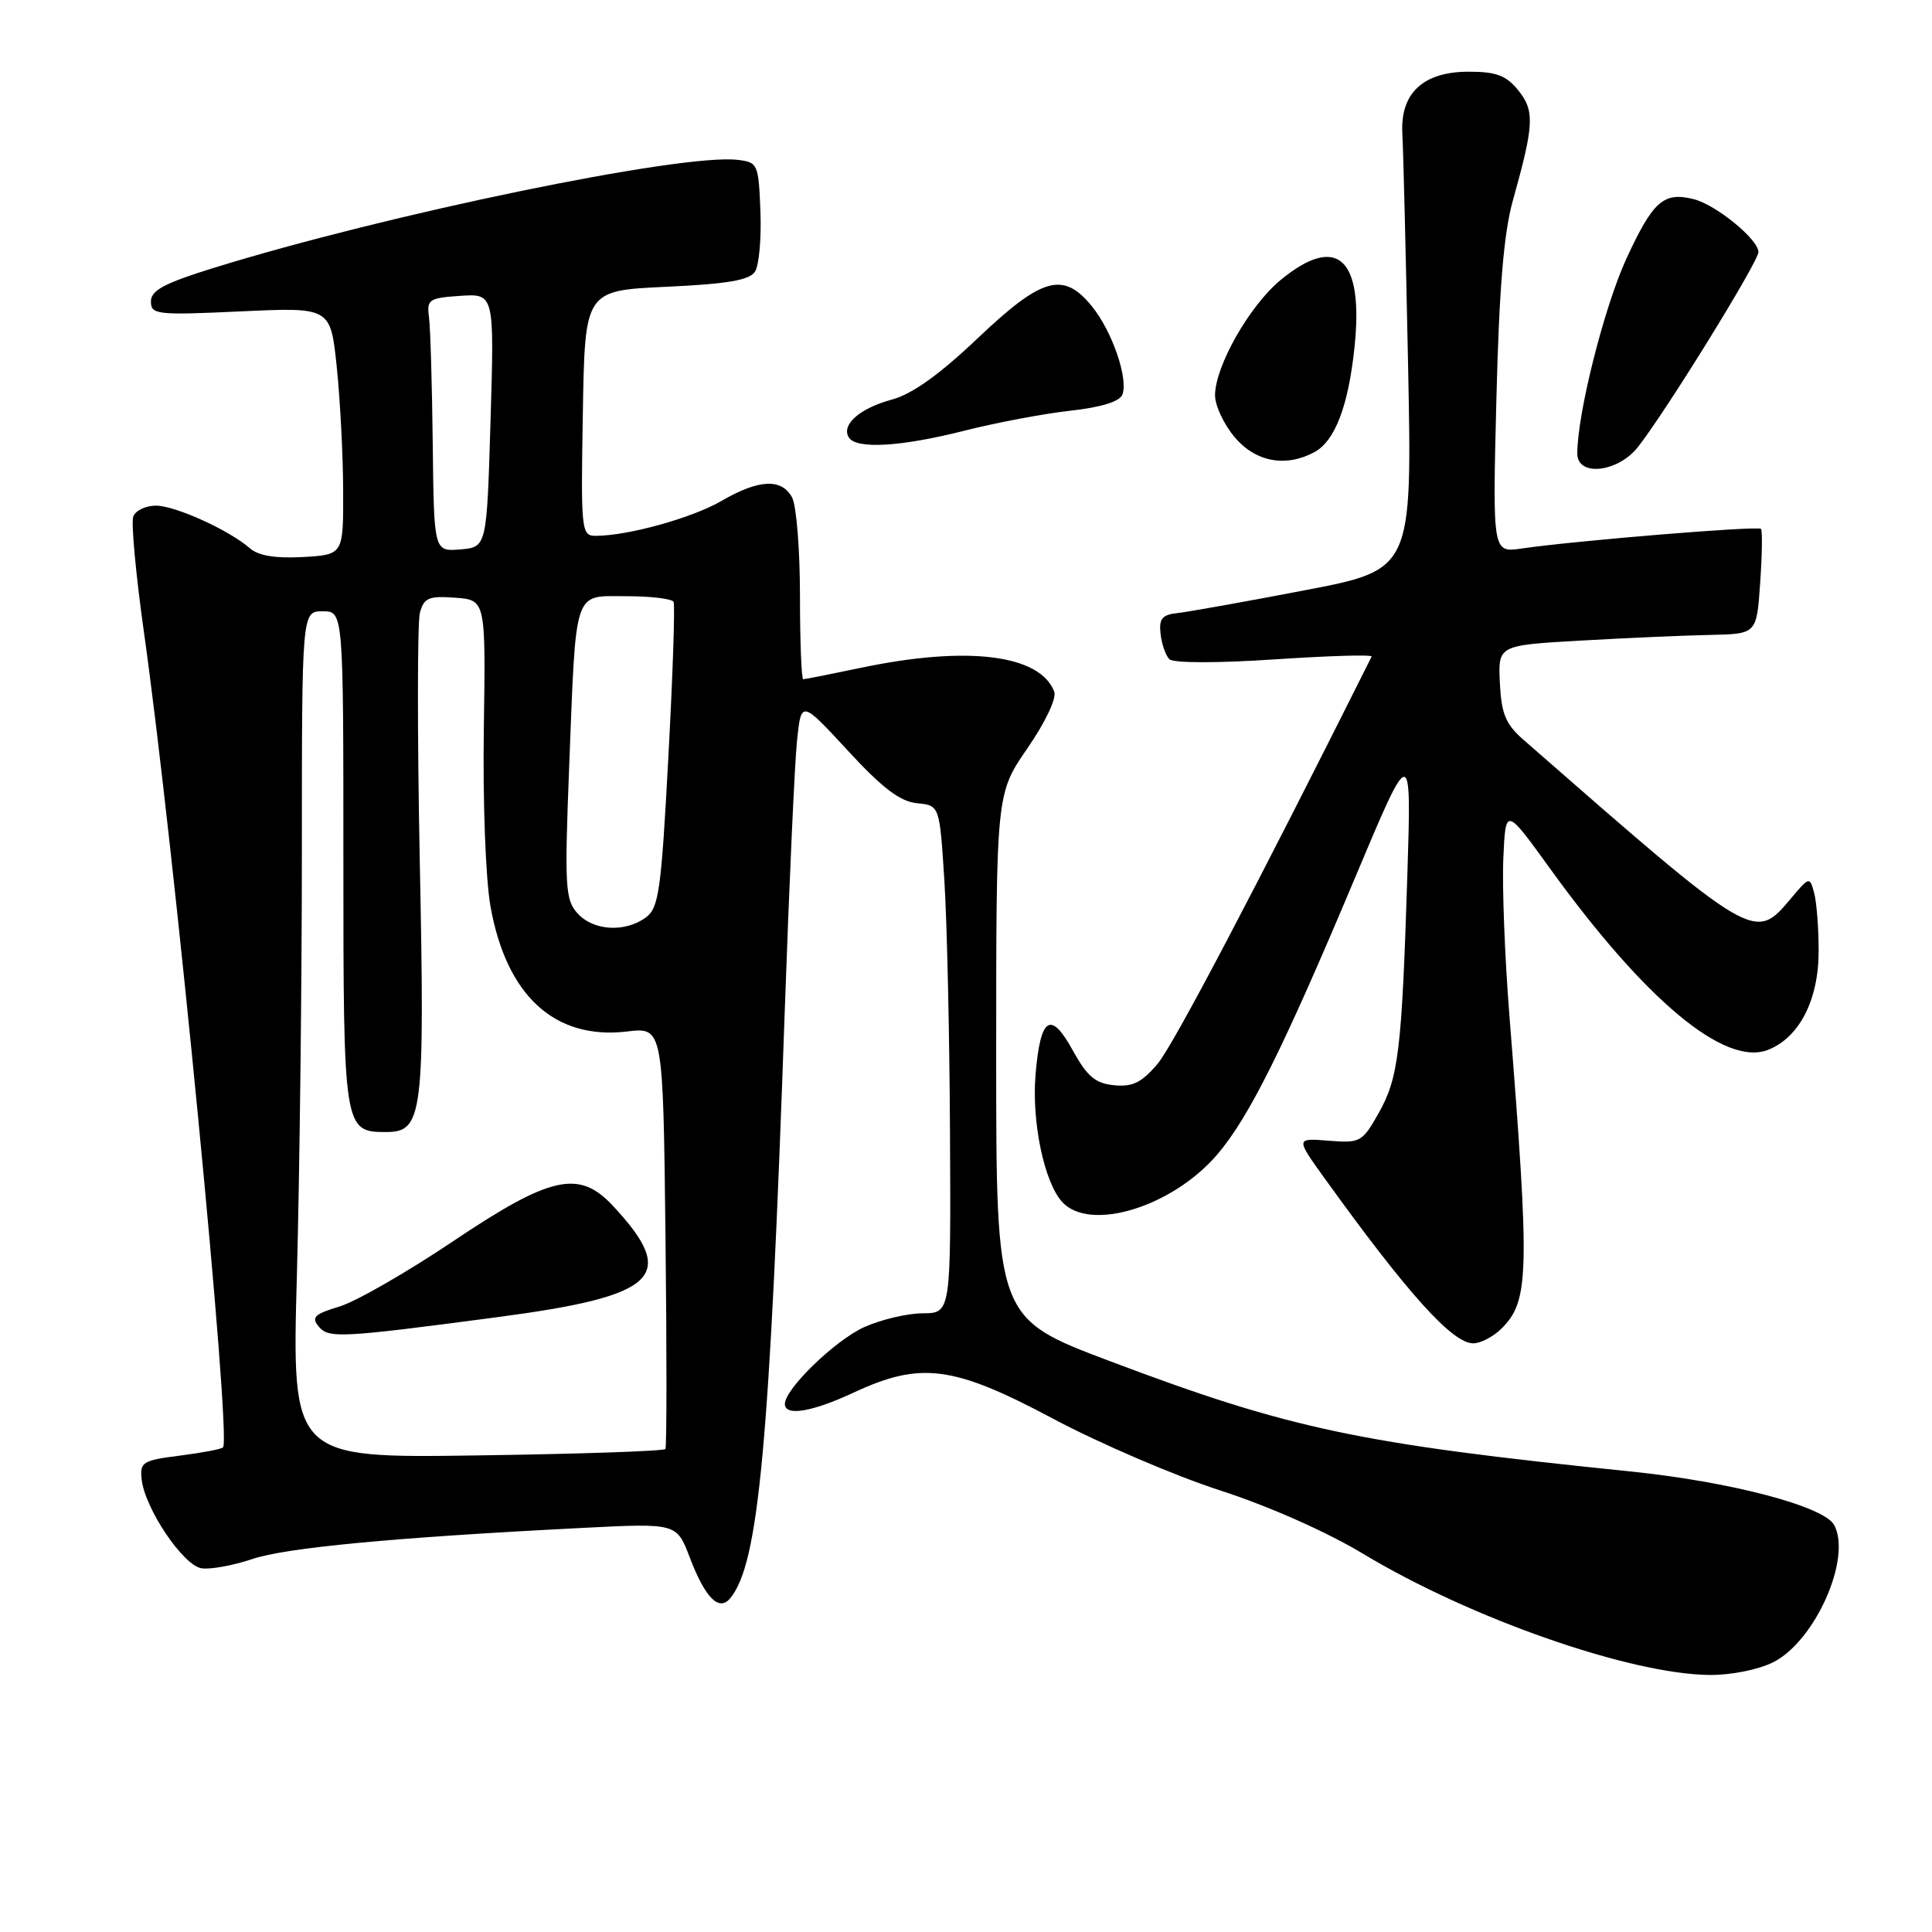 <?xml version="1.0" encoding="UTF-8" standalone="no"?>
<!DOCTYPE svg PUBLIC "-//W3C//DTD SVG 1.1//EN" "http://www.w3.org/Graphics/SVG/1.1/DTD/svg11.dtd" >
<svg xmlns="http://www.w3.org/2000/svg" xmlns:xlink="http://www.w3.org/1999/xlink" version="1.1" viewBox="0 0 256 256">
 <g >
 <path fill="currentColor"
d=" M 234.97 220.25 C 240.52 217.45 245.39 206.47 243.04 202.08 C 241.71 199.59 229.30 196.33 216.00 194.97 C 180.07 191.30 170.92 189.36 147.07 180.36 C 132.00 174.68 132.00 174.68 132.00 139.91 C 132.00 105.15 132.00 105.15 136.14 99.15 C 138.53 95.68 140.03 92.52 139.69 91.64 C 137.80 86.72 128.13 85.53 114.07 88.49 C 110.11 89.32 106.67 90.00 106.43 90.00 C 106.20 90.00 106.00 85.02 106.00 78.93 C 106.00 72.85 105.53 67.00 104.96 65.93 C 103.58 63.35 100.54 63.50 95.59 66.38 C 91.70 68.64 83.19 71.00 78.93 71.00 C 77.03 71.00 76.96 70.36 77.23 54.75 C 77.50 38.50 77.50 38.50 88.29 38.00 C 96.37 37.63 99.32 37.12 100.04 36.00 C 100.58 35.17 100.90 31.58 100.76 28.00 C 100.51 21.70 100.42 21.49 97.70 21.18 C 90.27 20.33 51.26 28.38 28.25 35.52 C 21.77 37.53 20.00 38.48 20.00 39.94 C 20.00 41.69 20.75 41.78 31.90 41.26 C 43.80 40.71 43.80 40.71 44.62 48.61 C 45.07 52.95 45.46 60.33 45.47 65.00 C 45.50 73.50 45.50 73.50 40.14 73.81 C 36.53 74.01 34.25 73.64 33.14 72.67 C 30.38 70.25 23.22 67.00 20.65 67.00 C 19.31 67.00 17.97 67.64 17.66 68.43 C 17.36 69.22 17.99 76.08 19.06 83.67 C 23.11 112.45 30.70 190.64 29.55 191.79 C 29.32 192.02 26.74 192.51 23.82 192.88 C 18.90 193.50 18.52 193.74 18.77 196.03 C 19.20 199.91 24.29 207.46 26.72 207.81 C 27.91 207.98 30.91 207.43 33.40 206.59 C 37.85 205.08 52.11 203.73 77.08 202.46 C 89.66 201.82 89.66 201.82 91.38 206.33 C 93.45 211.76 95.27 213.59 96.77 211.76 C 100.54 207.19 101.98 191.57 104.00 133.50 C 104.58 117.00 105.30 101.09 105.61 98.14 C 106.17 92.78 106.17 92.78 112.34 99.46 C 116.92 104.43 119.27 106.21 121.50 106.43 C 124.50 106.72 124.50 106.72 125.13 116.61 C 125.48 122.05 125.82 137.19 125.88 150.25 C 126.00 174.00 126.00 174.00 122.25 174.02 C 120.19 174.03 116.70 174.86 114.49 175.86 C 110.63 177.62 104.00 184.05 104.00 186.03 C 104.00 187.70 107.59 187.10 113.15 184.51 C 122.02 180.38 126.33 180.95 139.55 187.99 C 145.73 191.28 155.68 195.55 161.65 197.48 C 168.09 199.56 175.83 202.99 180.68 205.92 C 194.85 214.45 215.95 221.83 226.50 221.94 C 229.37 221.97 232.97 221.25 234.97 220.25 Z  M 198.97 176.03 C 202.63 172.37 202.72 168.85 200.00 134.50 C 199.39 126.80 199.03 117.45 199.20 113.72 C 199.50 106.94 199.50 106.94 205.36 115.05 C 218.02 132.57 228.53 141.33 234.25 139.12 C 238.42 137.50 240.99 132.48 240.98 126.00 C 240.98 122.97 240.71 119.51 240.38 118.30 C 239.80 116.14 239.74 116.15 237.31 119.05 C 232.46 124.81 232.55 124.86 201.84 98.00 C 199.51 95.96 198.94 94.58 198.74 90.50 C 198.50 85.50 198.50 85.50 209.50 84.88 C 215.55 84.53 223.26 84.20 226.63 84.13 C 232.77 84.00 232.77 84.00 233.23 77.25 C 233.49 73.54 233.54 70.31 233.34 70.08 C 232.98 69.65 208.78 71.64 201.63 72.68 C 197.77 73.25 197.77 73.25 198.28 52.87 C 198.65 38.12 199.26 30.84 200.48 26.50 C 203.28 16.51 203.37 14.68 201.17 11.96 C 199.58 10.00 198.26 9.50 194.62 9.50 C 188.56 9.50 185.51 12.36 185.82 17.73 C 185.94 19.80 186.28 33.65 186.58 48.50 C 187.12 75.50 187.12 75.50 172.81 78.23 C 164.94 79.74 157.38 81.09 156.00 81.24 C 153.99 81.45 153.55 81.99 153.78 83.98 C 153.93 85.34 154.46 86.86 154.95 87.35 C 155.47 87.87 161.28 87.88 168.92 87.37 C 176.11 86.89 181.89 86.72 181.75 87.00 C 166.35 117.80 155.49 138.45 153.41 140.93 C 151.29 143.45 150.09 144.04 147.63 143.80 C 145.14 143.56 144.06 142.65 142.14 139.17 C 139.21 133.84 137.85 134.74 137.21 142.45 C 136.70 148.67 138.36 156.63 140.73 159.25 C 144.37 163.29 155.32 159.95 161.29 152.98 C 165.49 148.06 170.02 138.97 179.47 116.50 C 187.03 98.50 187.03 98.50 186.48 116.00 C 185.74 139.28 185.32 142.80 182.67 147.51 C 180.51 151.33 180.23 151.49 176.05 151.15 C 171.68 150.80 171.68 150.80 175.53 156.15 C 186.53 171.43 192.45 178.00 195.21 178.00 C 196.19 178.00 197.89 177.11 198.97 176.03 Z  M 217.02 59.25 C 220.71 54.58 233.00 34.69 233.00 33.40 C 233.00 31.72 227.39 27.14 224.43 26.39 C 220.44 25.39 219.04 26.63 215.52 34.24 C 212.57 40.65 209.00 54.79 209.00 60.11 C 209.00 63.19 214.36 62.62 217.02 59.25 Z  M 174.15 59.92 C 176.88 58.46 178.67 53.80 179.48 46.00 C 180.72 34.17 177.17 30.94 169.69 37.10 C 165.56 40.51 161.00 48.53 161.00 52.39 C 161.00 53.74 162.17 56.23 163.59 57.92 C 166.36 61.21 170.33 61.96 174.15 59.92 Z  M 127.83 57.06 C 132.05 55.99 138.35 54.81 141.83 54.42 C 145.91 53.97 148.37 53.21 148.72 52.29 C 149.53 50.18 147.38 43.93 144.71 40.62 C 140.91 35.92 138.11 36.69 129.55 44.82 C 124.48 49.64 120.85 52.23 118.17 52.95 C 113.92 54.10 111.44 56.28 112.47 57.96 C 113.46 59.55 119.35 59.21 127.83 57.06 Z  M 39.34 168.94 C 39.70 155.60 40.00 130.35 40.00 112.84 C 40.00 81.00 40.00 81.00 42.75 81.00 C 45.50 81.00 45.50 81.00 45.50 113.85 C 45.50 149.68 45.55 150.00 51.15 150.00 C 56.03 150.00 56.30 147.84 55.62 114.00 C 55.29 97.22 55.30 82.46 55.64 81.20 C 56.18 79.21 56.80 78.94 60.31 79.20 C 64.36 79.50 64.36 79.50 64.11 96.59 C 63.96 106.20 64.35 116.48 64.99 120.09 C 67.10 131.94 73.50 137.81 83.08 136.68 C 87.86 136.11 87.86 136.11 88.18 163.81 C 88.36 179.04 88.35 191.72 88.17 192.00 C 87.98 192.28 76.77 192.66 63.25 192.85 C 38.67 193.21 38.67 193.21 39.34 168.94 Z  M 65.83 174.54 C 87.24 171.72 89.93 169.12 81.19 159.75 C 76.72 154.96 72.96 155.80 60.04 164.47 C 53.91 168.59 47.13 172.48 44.96 173.13 C 41.68 174.11 41.22 174.56 42.22 175.76 C 43.55 177.36 45.03 177.29 65.83 174.54 Z  M 76.53 121.03 C 74.90 119.23 74.80 117.52 75.41 101.78 C 76.36 77.63 75.90 79.00 83.02 79.00 C 86.24 79.00 89.05 79.34 89.25 79.75 C 89.46 80.16 89.15 89.42 88.56 100.33 C 87.61 118.11 87.30 120.31 85.56 121.58 C 82.80 123.59 78.62 123.34 76.53 121.03 Z  M 57.34 58.80 C 57.25 50.93 57.03 43.38 56.84 42.00 C 56.53 39.69 56.84 39.48 61.00 39.20 C 65.50 38.91 65.50 38.91 65.00 55.70 C 64.50 72.50 64.50 72.50 61.00 72.80 C 57.50 73.09 57.50 73.09 57.34 58.80 Z "/>
</g>
</svg>